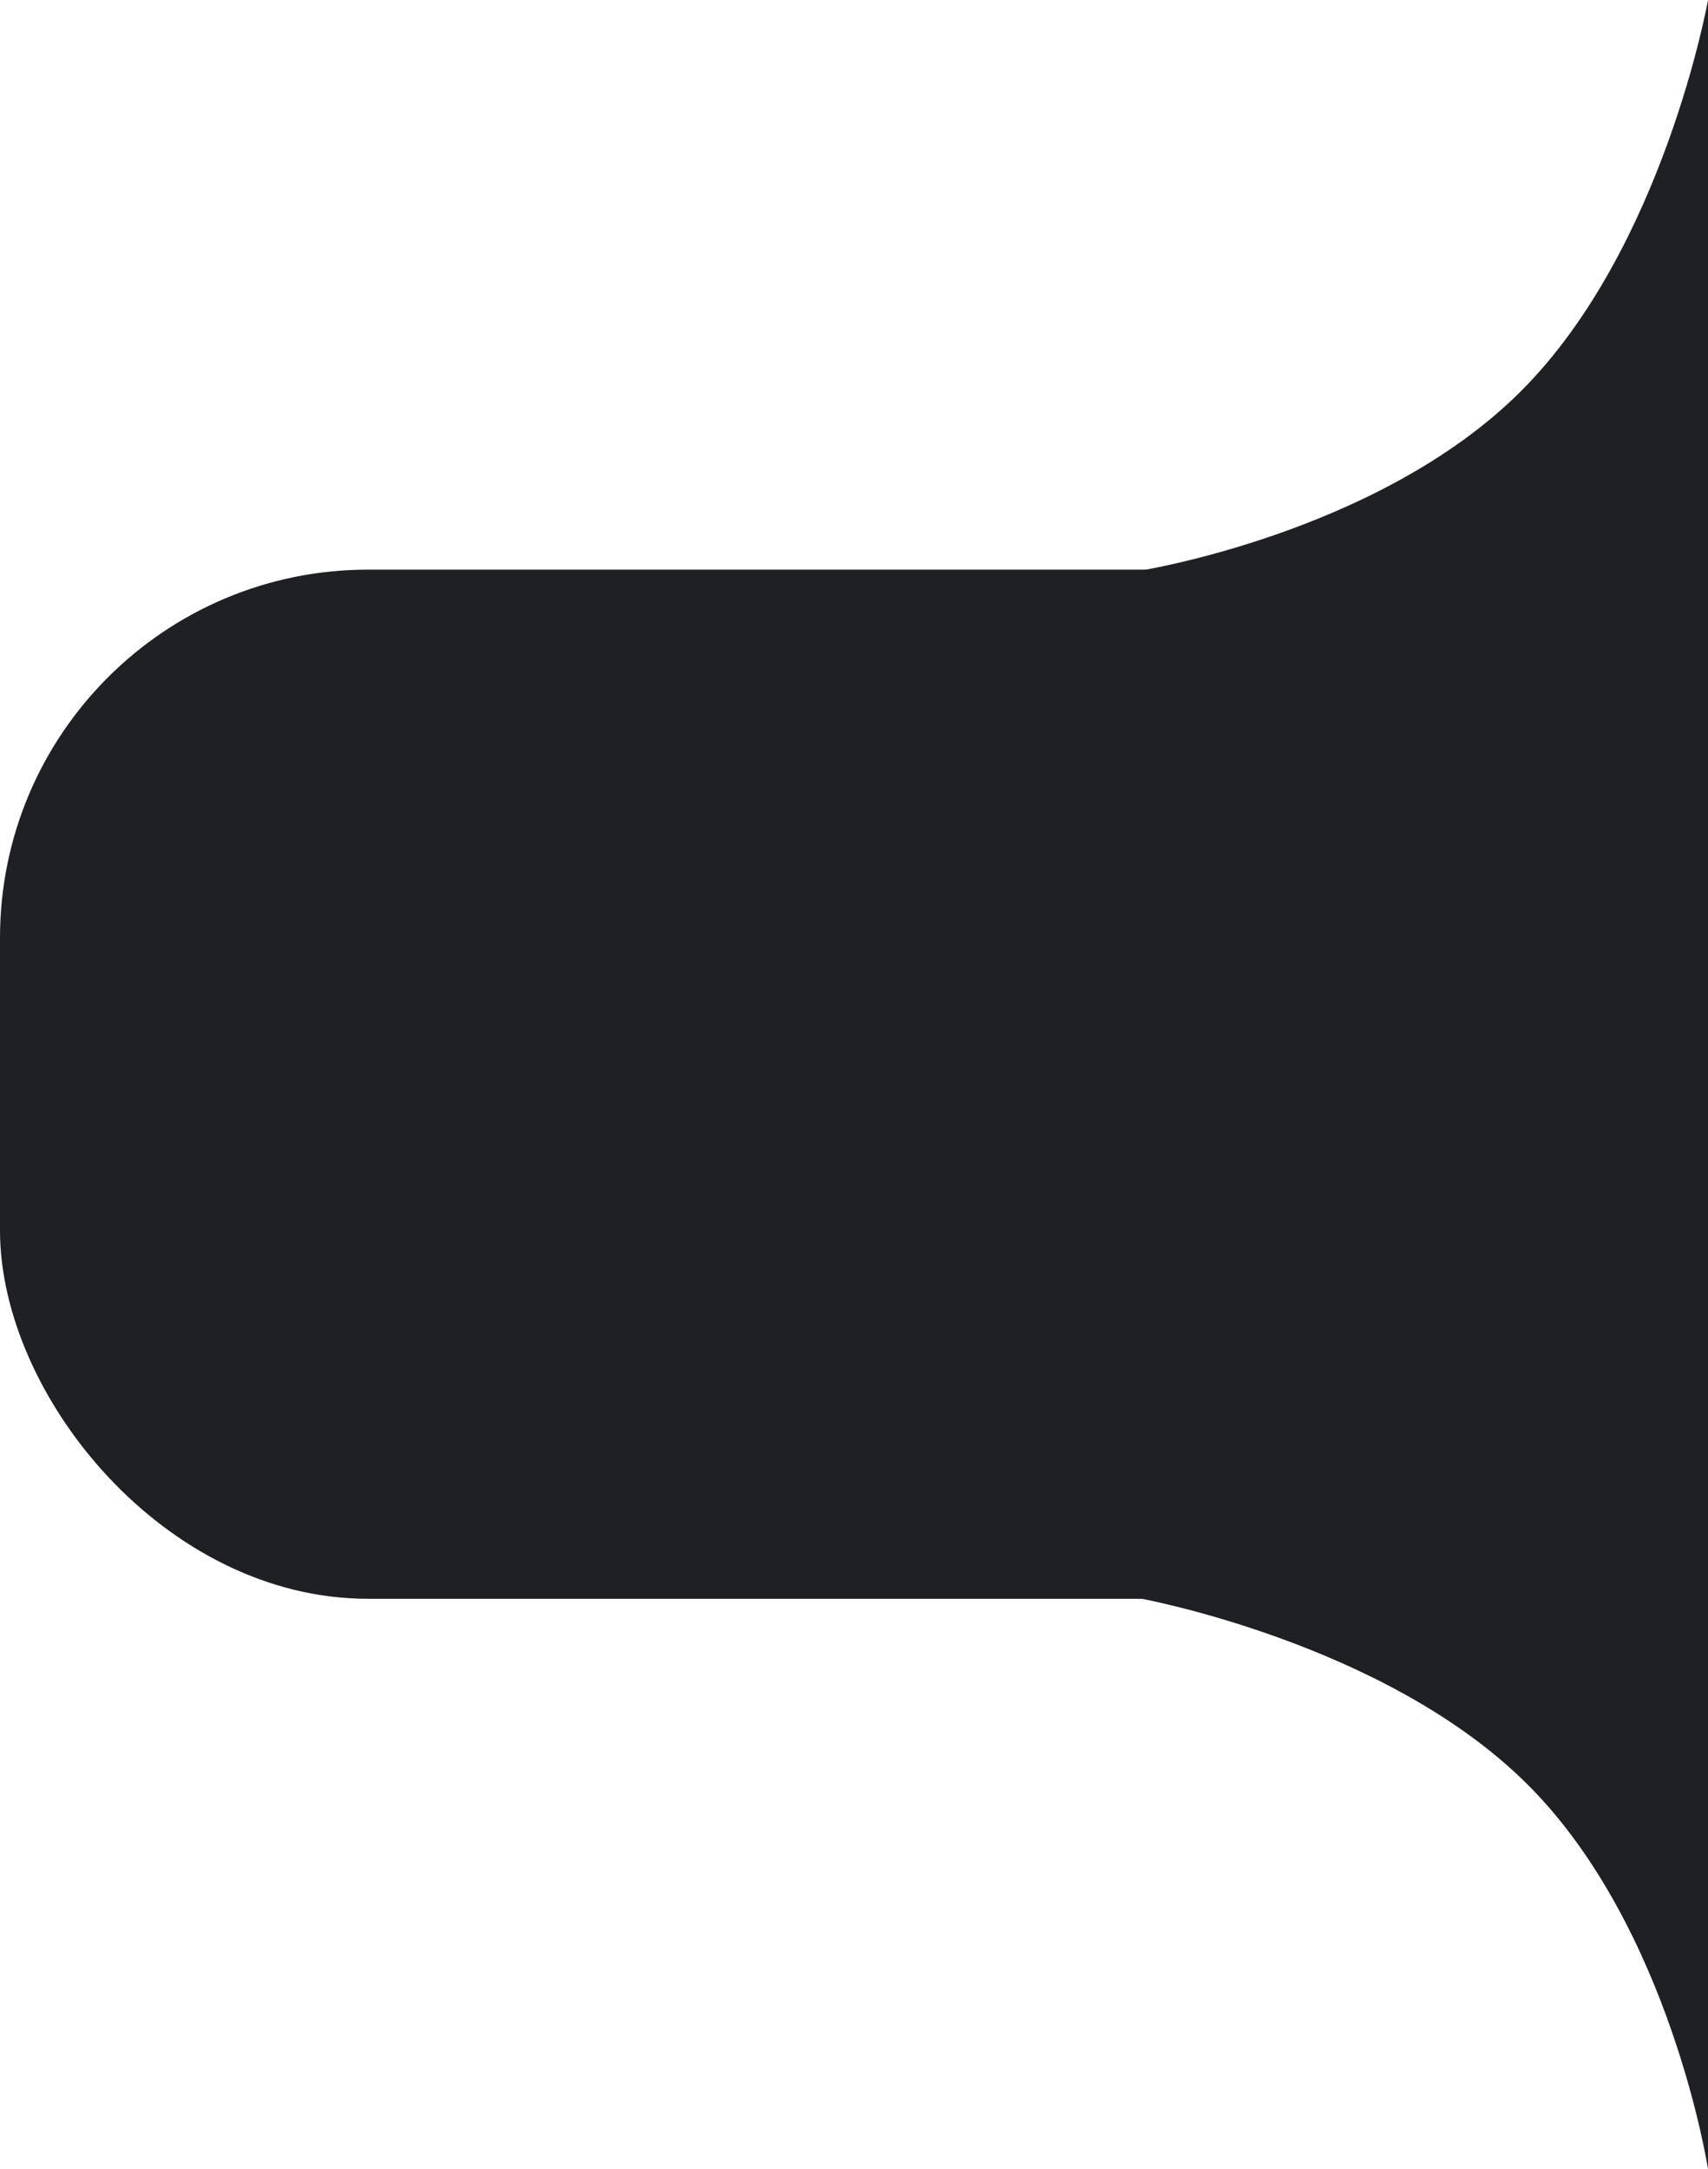 <svg id="Component_4_1" data-name="Component 4 – 1" xmlns="http://www.w3.org/2000/svg" width="181" height="229.732" viewBox="0 0 181 229.732">
  <g id="Component_3_1" data-name="Component 3 – 1">
    <rect id="Rectangle_29" data-name="Rectangle 29" width="181" height="109" rx="39" transform="translate(0 60.332)" fill="#1e2023"/>
    <path id="Path_52" data-name="Path 52" d="M2133,441.668h60.5v60.5s-3.96-25.569-19.085-40.694S2133,441.668,2133,441.668Z" transform="translate(-2012.5 -272.436)" fill="#1e2023"/>
    <path id="Path_53" data-name="Path 53" d="M2133,441.668h60.5v60.5s-3.96-25.569-19.085-40.694S2133,441.668,2133,441.668Z" transform="translate(622.668 -2133) rotate(90)" fill="#1e2023"/>
  </g>
  <rect id="Rectangle_49" data-name="Rectangle 49" width="38" height="109" transform="translate(143 60.332)" fill="#1e2023"/>
</svg>
